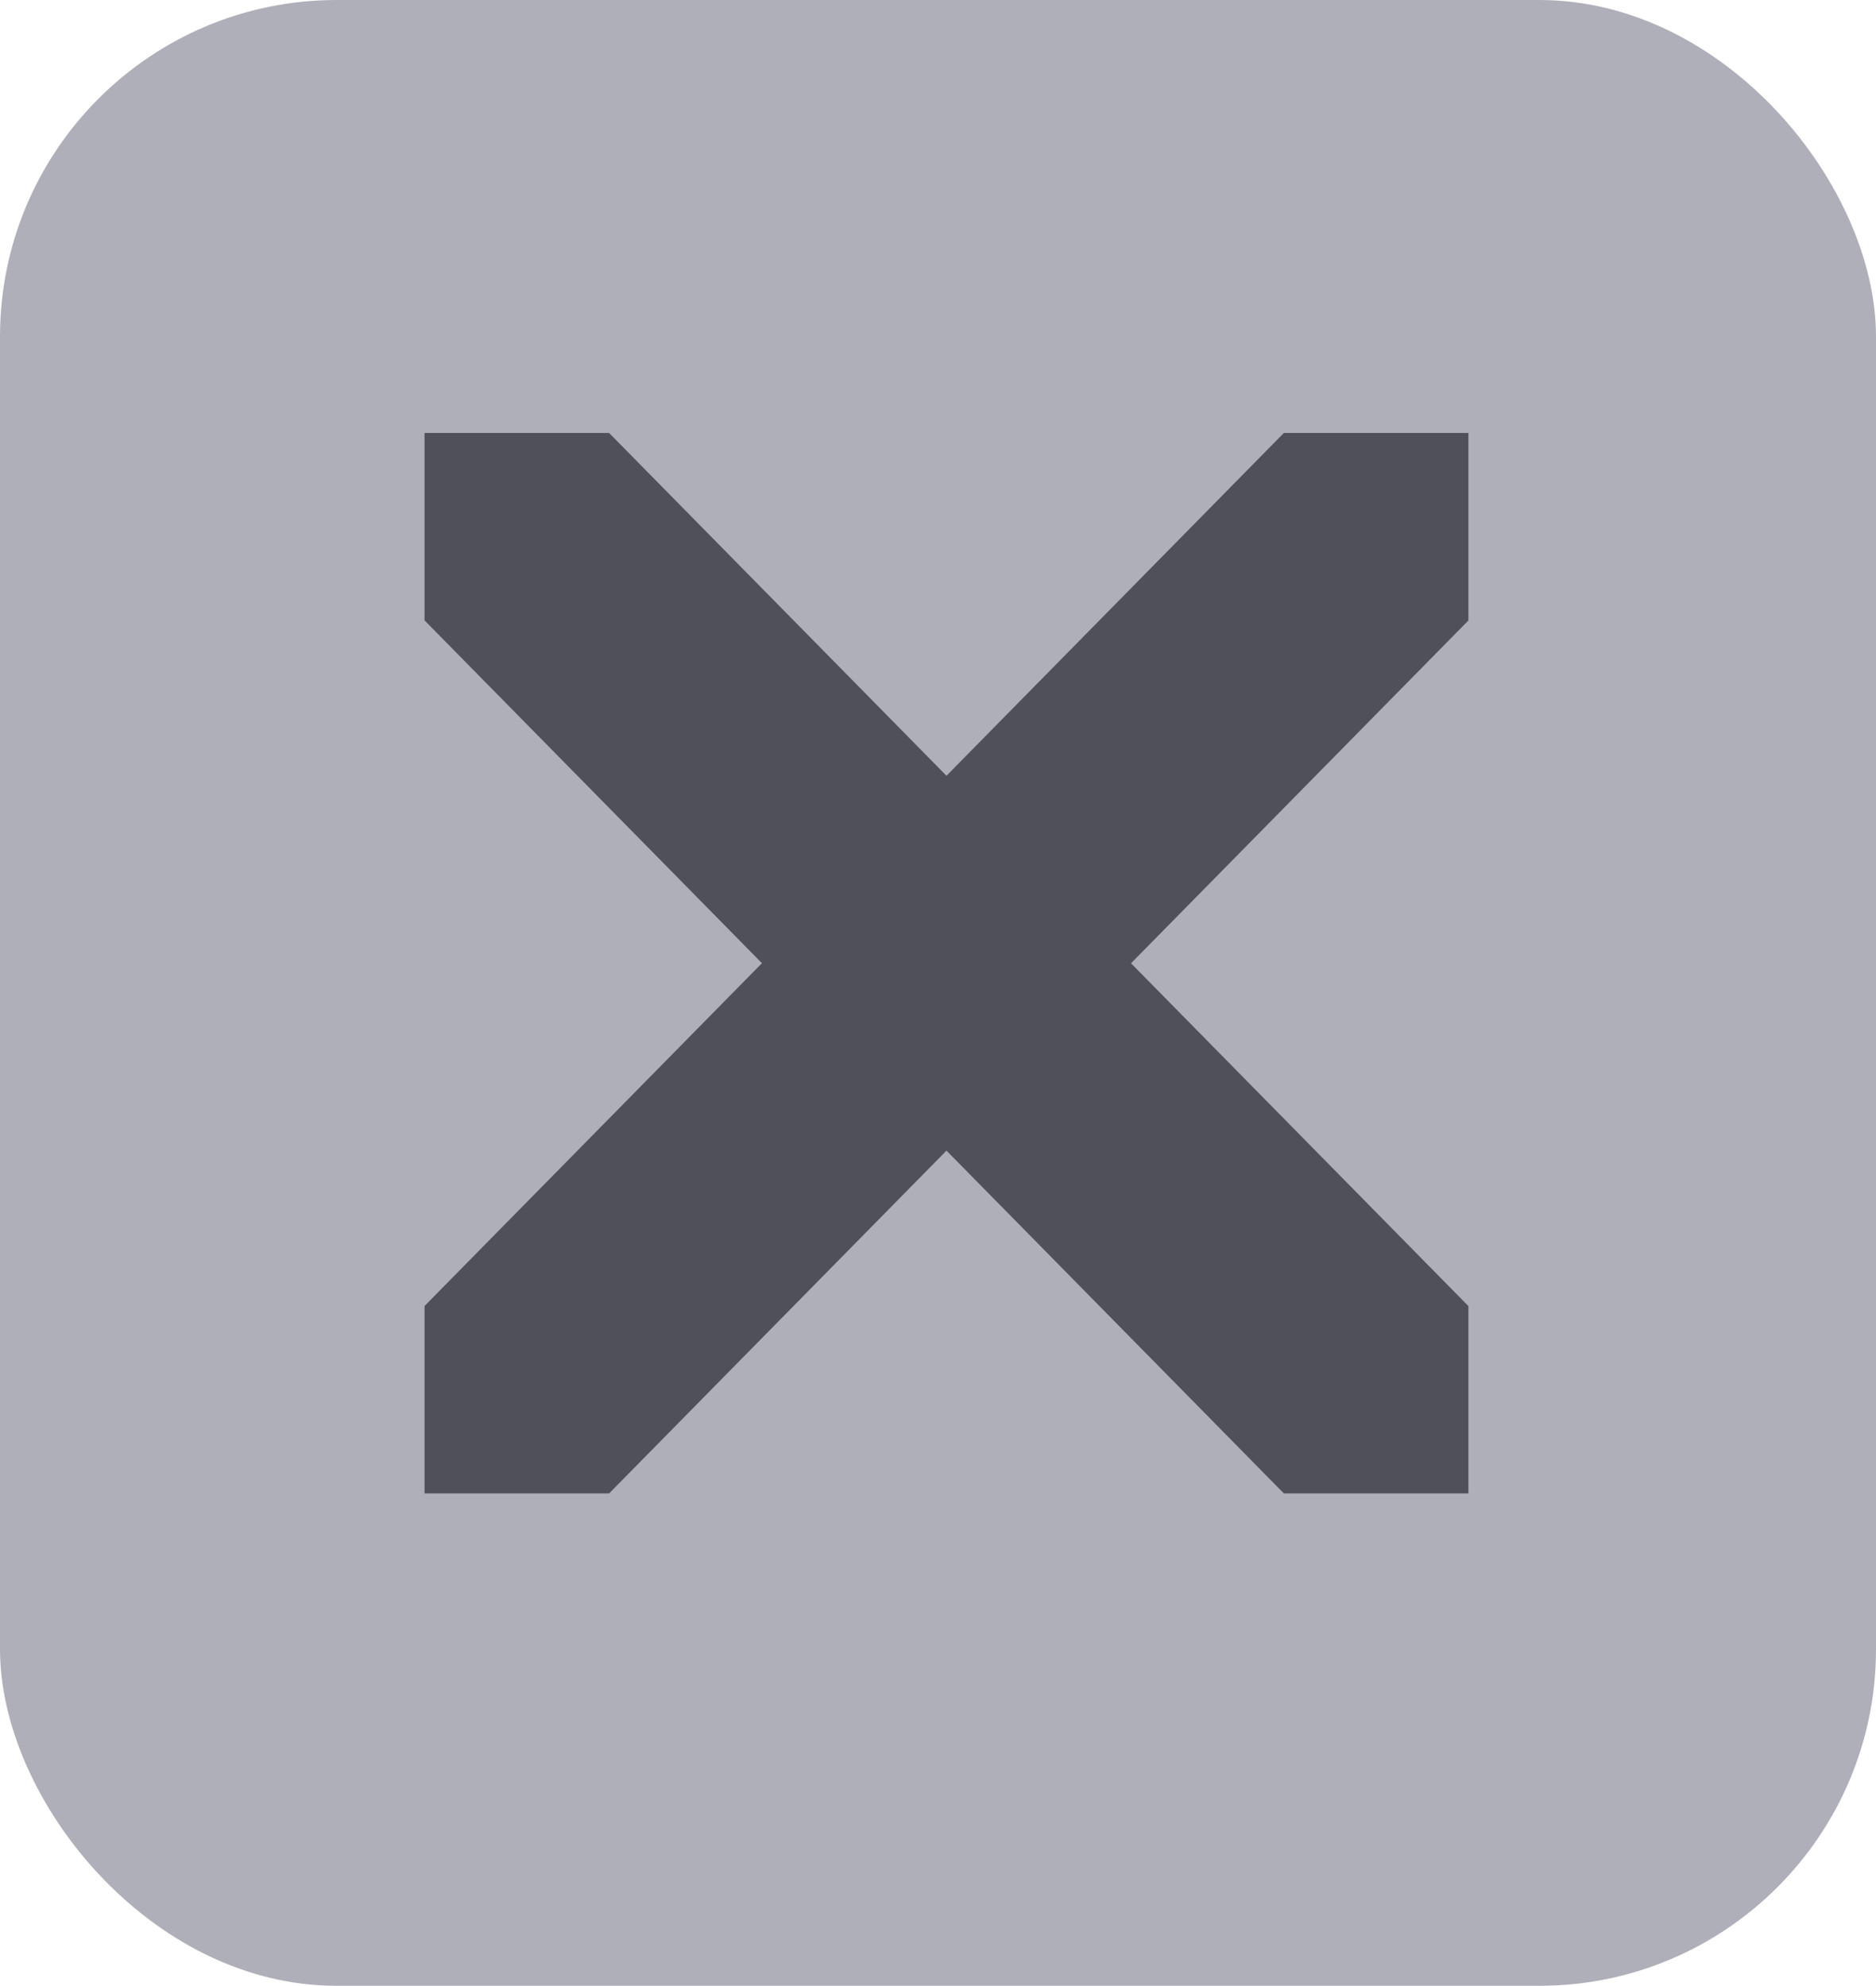 <?xml version="1.0" encoding="UTF-8" standalone="no"?>
<svg
   width="21.246"
   height="22.493"
   version="1.1"
   viewBox="0 0 21.246 22.493"
   id="svg6"
   sodipodi:docname="pane_close_icon.svg"
   inkscape:version="1.3.1 (91b66b0783, 2023-11-16)"
   inkscape:export-filename="..\..\..\..\Pcynlitx_Build_Platform\icons\pane_close_icon.png"
   inkscape:export-xdpi="96"
   inkscape:export-ydpi="96"
   xmlns:inkscape="http://www.inkscape.org/namespaces/inkscape"
   xmlns:sodipodi="http://sodipodi.sourceforge.net/DTD/sodipodi-0.dtd"
   xmlns="http://www.w3.org/2000/svg"
   xmlns:svg="http://www.w3.org/2000/svg"
   xmlns:rdf="http://www.w3.org/1999/02/22-rdf-syntax-ns#"
   xmlns:cc="http://creativecommons.org/ns#"
   xmlns:dc="http://purl.org/dc/elements/1.1/">
  <defs
     id="defs10" />
  <sodipodi:namedview
     pagecolor="#ffffff"
     bordercolor="#666666"
     borderopacity="1"
     objecttolerance="10"
     gridtolerance="10"
     guidetolerance="10"
     inkscape:pageopacity="0"
     inkscape:pageshadow="2"
     inkscape:window-width="1920"
     inkscape:window-height="991"
     id="namedview8"
     showgrid="true"
     inkscape:zoom="10.429825"
     inkscape:cx="-10.930193"
     inkscape:cy="7.3347348"
     inkscape:window-x="-9"
     inkscape:window-y="-9"
     inkscape:window-maximized="1"
     inkscape:current-layer="svg6"
     inkscape:showpageshadow="2"
     inkscape:pagecheckerboard="0"
     inkscape:deskcolor="#d1d1d1">
    <inkscape:grid
       type="xygrid"
       id="grid4526"
       originx="50"
       originy="2.493"
       spacingy="1"
       spacingx="1"
       units="px"
       visible="true" />
  </sodipodi:namedview>
  <rect
     style="fill:#afafb9;fill-opacity:1;stroke-width:0.874"
     id="rect814"
     width="21.246"
     height="22.493"
     x="0"
     y="0"
     ry="3.812" />
  <path
     style="fill:#50505a;fill-opacity:1;stroke-width:2.979"
     d="m 4.808,4.904 v 2.123 l 3.821,3.883 -3.821,3.883 v 2.123 h 2.09 l 3.821,-3.883 3.821,3.883 h 2.09 V 14.794 L 12.809,10.911 16.63,7.028 V 4.904 H 14.54 L 10.719,8.787 6.898,4.904 Z"
     id="path4"
     inkscape:connector-curvature="0" />
</svg>
